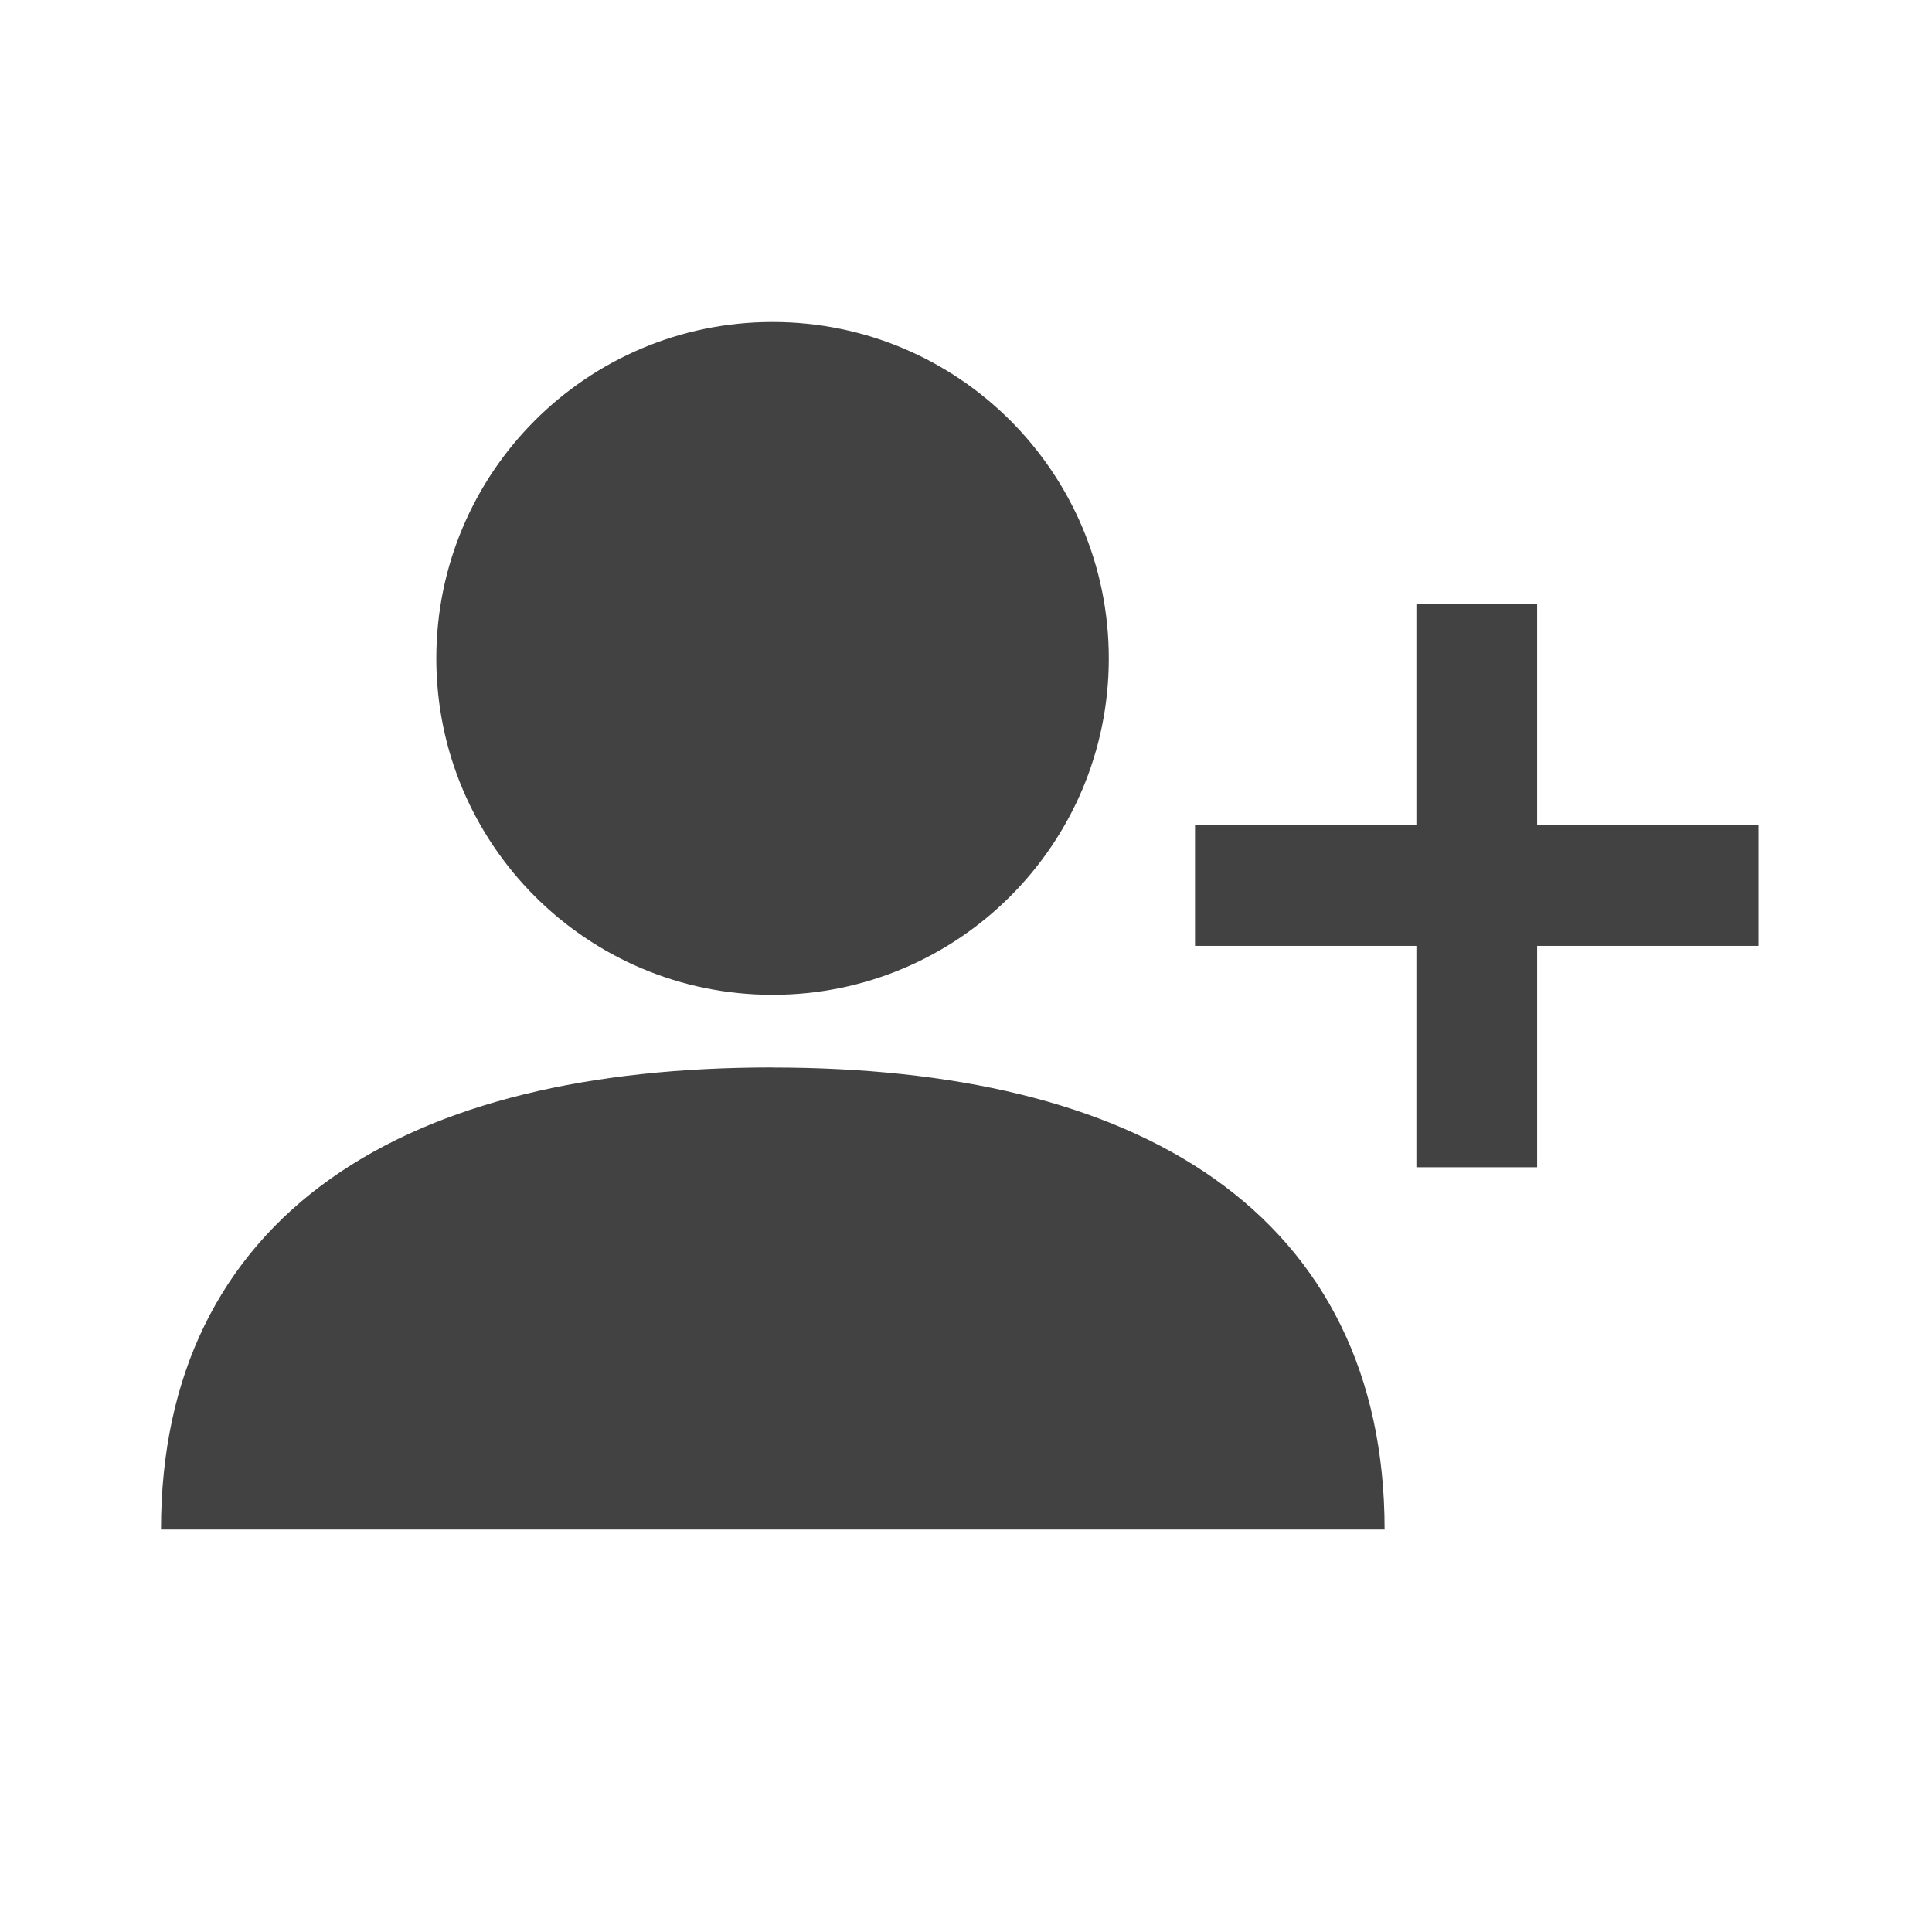 <svg fill="none" height="24" viewBox="0 0 24 24" width="24" xmlns="http://www.w3.org/2000/svg"><g clip-rule="evenodd" fill="#424242" fill-rule="evenodd"><path d="m9.597 4c-2.307 0-4.177 1.872-4.177 4.179 0 2.308 1.87 4.179 4.177 4.179 2.307 0 4.177-1.872 4.177-4.179 0-2.308-1.87-4.179-4.177-4.179zm-.005 9.26c-2.247 0-4.138.429-5.482 1.38-1.372.971-2.11 2.442-2.11 4.36h.524.524 13.104.524.524c0-1.918-.744-3.39-2.119-4.36-1.347-.95-3.242-1.379-5.489-1.379z"/><path d="m17.595 11.75v2.75h1.5v-2.75h2.75v-1.5h-2.75v-2.75h-1.5v2.75h-2.75v1.5z"/></g></svg>